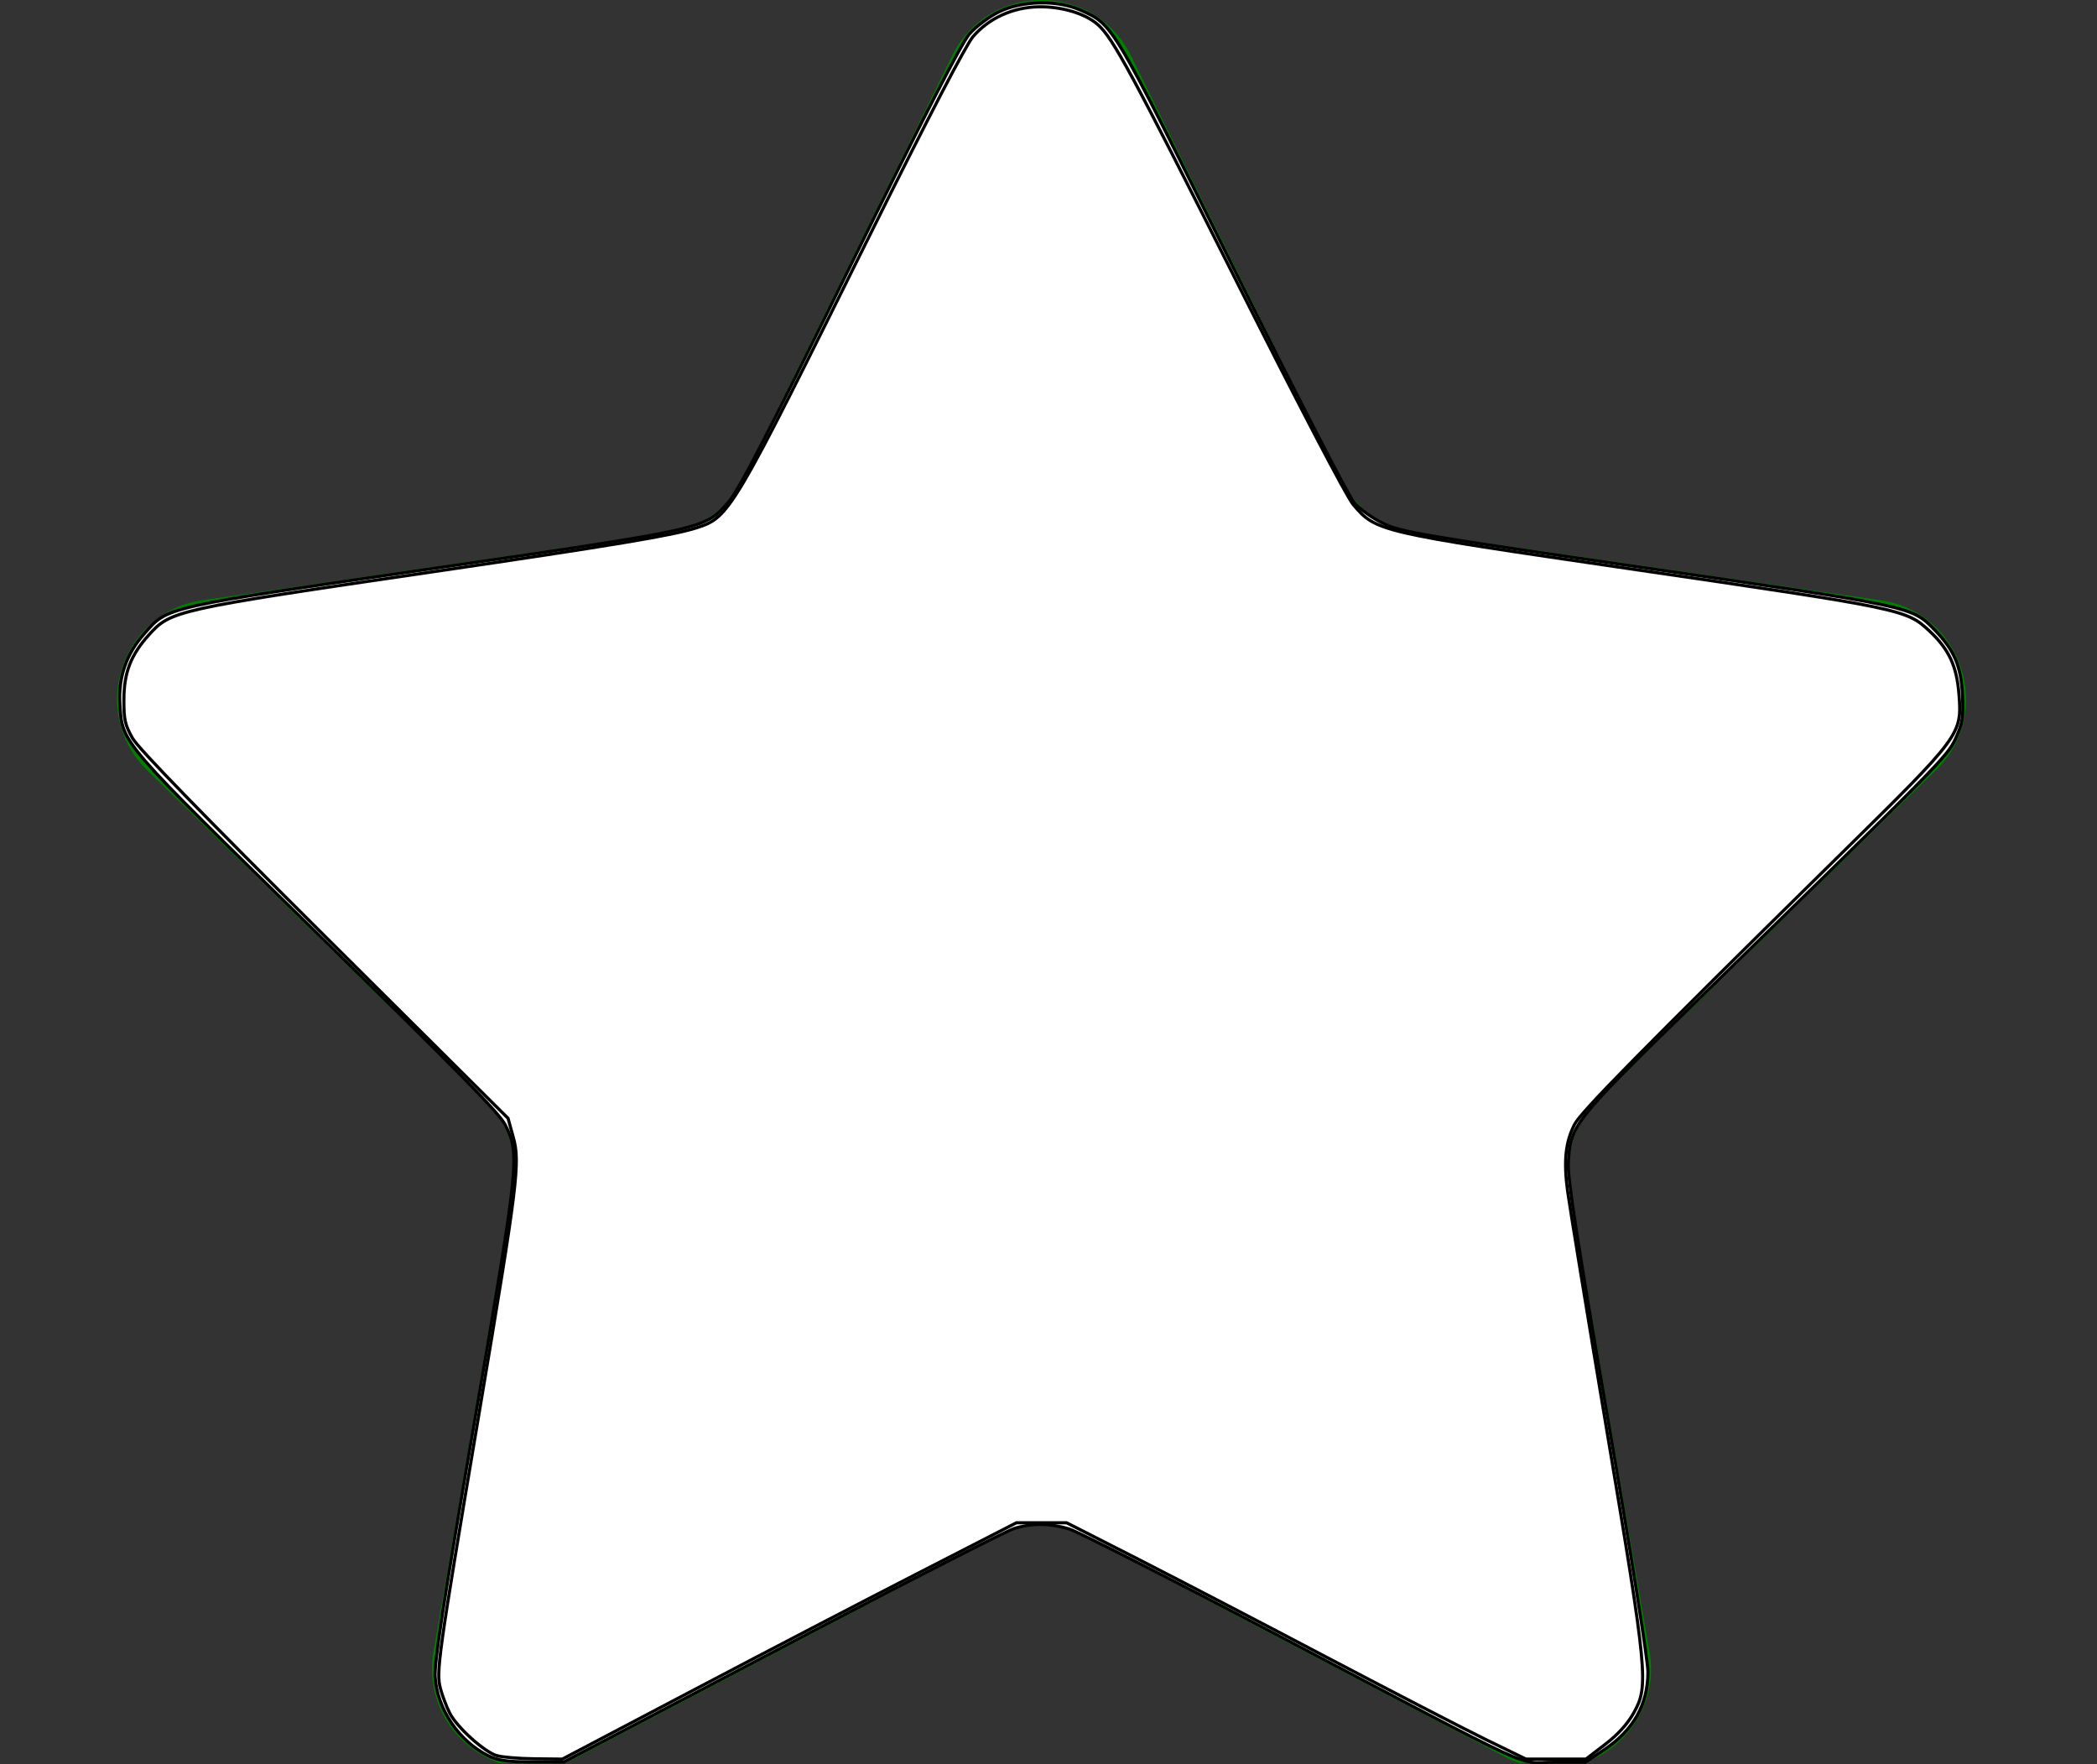 <?xml version="1.0" encoding="UTF-8" standalone="no"?>
<svg
   xmlns:dc="http://purl.org/dc/elements/1.1/"
   xmlns:cc="http://creativecommons.org/ns#"
   xmlns:rdf="http://www.w3.org/1999/02/22-rdf-syntax-ns#"
   xmlns:svg="http://www.w3.org/2000/svg"
   xmlns="http://www.w3.org/2000/svg"
   xmlns:sodipodi="http://sodipodi.sourceforge.net/DTD/sodipodi-0.dtd"
   xmlns:inkscape="http://www.inkscape.org/namespaces/inkscape"
   width="21.546"
   height="18.126"
   viewBox="0 0 21.546 18.126"
   fill="none"
   version="1.1"
   id="svg11"
   sodipodi:docname="star-w.svg"
   inkscape:version="1.0.2-2 (e86c870879, 2021-01-15)">
  <rect x="0" y="0" width="21.546" height="18.126" fill="#333333" stroke="none"/>
  <sodipodi:namedview
     pagecolor="#ffffff"
     bordercolor="#666666"
     borderopacity="1"
     objecttolerance="10"
     gridtolerance="10"
     guidetolerance="10"
     inkscape:pageopacity="0"
     inkscape:pageshadow="2"
     inkscape:window-width="1920"
     inkscape:window-height="1017"
     id="namedview13"
     showgrid="false"
     inkscape:zoom="31.513578"
     inkscape:cx="8.9989728"
     inkscape:cy="7.8563677"
     inkscape:window-x="1592"
     inkscape:window-y="-8"
     inkscape:window-maximized="1"
     inkscape:current-layer="svg11"
     inkscape:document-rotation="0" />
  <path
     fill-rule="evenodd"
     clip-rule="evenodd"
     d="m 10.417,0.985 2.143,4.342 c 0.149,0.302 0.437,0.511 0.77,0.56 l 4.792,0.696 c 0.839,0.122 1.174,1.153 0.567,1.745 l -3.467,3.38 c -0.241,0.235 -0.351,0.574 -0.294,0.906 l 0.818,4.773 c 0.143,0.836 -0.734,1.473 -1.485,1.079 L 9.976,16.212 c -0.298,-0.157 -0.654,-0.157 -0.952,0 l -4.286,2.253 C 3.987,18.86 3.11,18.222 3.253,17.387 L 4.072,12.614 C 4.129,12.282 4.019,11.943 3.778,11.708 L 0.31,8.328 C -0.297,7.736 0.038,6.705 0.877,6.583 L 5.669,5.887 C 6.003,5.839 6.291,5.629 6.44,5.327 L 8.583,0.985 c 0.375,-0.761 1.459,-0.761 1.835,0 z m 27,0 2.143,4.342 c 0.149,0.302 0.437,0.511 0.77,0.56 l 4.792,0.696 c 0.839,0.122 1.174,1.153 0.567,1.745 l -3.467,3.38 c -0.241,0.235 -0.351,0.574 -0.294,0.906 l 0.818,4.773 c 0.143,0.836 -0.734,1.473 -1.485,1.079 l -4.286,-2.253 c -0.298,-0.157 -0.654,-0.157 -0.952,0 l -4.286,2.253 c -0.751,0.395 -1.628,-0.243 -1.485,-1.079 l 0.818,-4.773 c 0.057,-0.332 -0.053,-0.671 -0.294,-0.906 L 27.31,8.328 C 26.703,7.736 27.038,6.705 27.877,6.583 l 4.792,-0.696 c 0.333,-0.048 0.622,-0.258 0.77,-0.56 l 2.143,-4.342 c 0.375,-0.761 1.459,-0.761 1.835,0 z M 66.56,5.327 64.417,0.985 c -0.375,-0.761 -1.46,-0.761 -1.835,0 l -2.143,4.342 c -0.149,0.302 -0.437,0.511 -0.77,0.56 l -4.792,0.696 c -0.839,0.122 -1.174,1.153 -0.567,1.745 l 3.467,3.38 c 0.241,0.235 0.351,0.574 0.294,0.906 l -0.818,4.773 c -0.143,0.836 0.734,1.474 1.485,1.079 l 4.286,-2.253 c 0.298,-0.157 0.654,-0.157 0.952,0 l 4.286,2.253 c 0.751,0.394 1.628,-0.243 1.485,-1.079 l -0.818,-4.773 c -0.057,-0.332 0.053,-0.671 0.294,-0.906 L 72.69,8.328 C 73.297,7.737 72.962,6.705 72.123,6.583 L 67.331,5.887 C 66.997,5.839 66.709,5.629 66.56,5.327 Z M 91.417,0.985 93.56,5.327 c 0.149,0.302 0.437,0.511 0.77,0.56 l 4.792,0.696 c 0.839,0.122 1.174,1.153 0.567,1.745 l -3.467,3.38 c -0.241,0.235 -0.351,0.574 -0.294,0.906 l 0.818,4.773 c 0.143,0.836 -0.734,1.473 -1.485,1.079 l -4.286,-2.253 c -0.298,-0.157 -0.654,-0.157 -0.952,0 l -4.286,2.253 c -0.751,0.395 -1.628,-0.243 -1.485,-1.079 l 0.818,-4.773 c 0.057,-0.332 -0.053,-0.671 -0.294,-0.906 L 81.31,8.328 C 80.703,7.736 81.038,6.705 81.877,6.583 l 4.792,-0.696 c 0.333,-0.048 0.622,-0.258 0.77,-0.56 l 2.143,-4.342 c 0.375,-0.761 1.459,-0.761 1.835,0 z M 120.56,5.327 118.417,0.985 c -0.375,-0.761 -1.459,-0.761 -1.834,0 L 114.44,5.327 c -0.149,0.302 -0.437,0.511 -0.771,0.56 l -4.792,0.696 c -0.839,0.122 -1.174,1.153 -0.567,1.745 l 3.468,3.38 c 0.241,0.235 0.351,0.574 0.294,0.906 l -0.819,4.773 c -0.143,0.836 0.734,1.474 1.485,1.079 l 4.286,-2.253 c 0.298,-0.157 0.654,-0.157 0.952,0 l 4.286,2.253 c 0.751,0.394 1.628,-0.243 1.485,-1.079 l -0.819,-4.773 c -0.057,-0.332 0.053,-0.671 0.294,-0.906 l 3.468,-3.38 c 0.607,-0.592 0.272,-1.623 -0.567,-1.745 L 121.331,5.887 C 120.997,5.839 120.709,5.629 120.56,5.327 Z"
     fill="url(#paint0_linear_154_8200)"
     id="path2"
     clip-path="url(#clipPath871)"
     style="fill:#008000"
     transform="translate(-25.798,-0.415)" />
  <defs
     id="defs9">
    <linearGradient
       id="paint0_linear_154_8200"
       x1="-37.63"
       y1="0.415"
       x2="120.66"
       y2="45.646"
       gradientUnits="userSpaceOnUse">
      <stop
         offset="0"
         stop-color="#67AF28"
         id="stop4" />
      <stop
         offset="1"
         stop-color="#6CDA0D"
         id="stop6" />
    </linearGradient>
    <clipPath
       clipPathUnits="userSpaceOnUse"
       id="clipPath871">
      <rect
         style="fill:#ffffff;stroke:#3d4f3c;stroke-linecap:square;paint-order:fill markers stroke"
         id="rect873"
         width="21.546"
         height="18.5"
         x="25.798"
         y="0.032" />
    </clipPath>
  </defs>
  <path
     style="fill:#ffffff;stroke:#000000;stroke-width:0.032;stroke-linecap:square;stroke-opacity:1;paint-order:fill markers stroke"
     d="M 5.017,18.04 C 4.716,17.89 4.495,17.564 4.471,17.234 4.46,17.087 4.552,16.488 4.874,14.615 5.336,11.931 5.344,11.86 5.19,11.556 5.13,11.436 4.685,10.983 3.262,9.593 1.222,7.599 1.258,7.641 1.232,7.238 1.215,6.96 1.296,6.722 1.481,6.513 1.728,6.231 1.659,6.247 4.462,5.839 7.278,5.43 7.234,5.439 7.485,5.158 7.587,5.045 7.882,4.473 8.729,2.749 9.489,1.203 9.878,0.445 9.96,0.35 10.026,0.274 10.161,0.173 10.261,0.123 c 0.243,-0.119 0.606,-0.126 0.848,-0.016 0.331,0.151 0.313,0.121 1.554,2.625 0.671,1.353 1.192,2.366 1.252,2.435 0.057,0.065 0.191,0.16 0.299,0.212 0.182,0.088 0.374,0.12 2.706,0.458 2.733,0.396 2.724,0.394 2.956,0.633 0.205,0.211 0.275,0.377 0.288,0.679 0.01,0.226 4.16e-4,0.283 -0.07,0.437 -0.086,0.188 -0.149,0.251 -2.742,2.778 -1.178,1.147 -1.219,1.199 -1.238,1.586 -0.008,0.157 0.09,0.792 0.404,2.615 0.237,1.375 0.414,2.495 0.414,2.611 0,0.338 -0.148,0.6 -0.453,0.804 l -0.189,0.126 h -0.33 c -0.393,0 -0.062,0.153 -2.852,-1.315 -1.082,-0.569 -2.038,-1.056 -2.124,-1.082 -0.194,-0.058 -0.378,-0.06 -0.561,-0.005 -0.077,0.023 -1.011,0.5 -2.076,1.059 -1.064,0.559 -2.074,1.09 -2.245,1.179 l -0.31,0.162 -0.325,-0.001 c -0.259,-10e-4 -0.35,-0.014 -0.451,-0.064 z"
     id="path835" />
  <path
     style="fill:#ffffff;stroke:#000000;stroke-width:0.032;stroke-linecap:square;stroke-opacity:1;paint-order:fill markers stroke"
     d="m 5.107,18.04 c -0.129,-0.038 -0.411,-0.291 -0.486,-0.438 -0.032,-0.063 -0.075,-0.175 -0.095,-0.25 -0.047,-0.173 -0.027,-0.312 0.394,-2.816 0.4,-2.38 0.427,-2.594 0.352,-2.857 L 5.22,11.49 3.337,9.618 C 2.074,8.362 1.425,7.693 1.363,7.587 1.285,7.45 1.272,7.395 1.273,7.19 1.274,6.91 1.343,6.731 1.53,6.523 1.755,6.273 1.799,6.263 4.461,5.873 6.289,5.605 6.921,5.5 7.157,5.423 7.496,5.314 7.516,5.281 8.946,2.398 9.529,1.222 9.926,0.46 9.997,0.377 10.161,0.186 10.407,0.074 10.674,0.07 c 0.234,-0.004 0.478,0.069 0.606,0.183 0.154,0.136 0.346,0.492 1.418,2.624 0.642,1.277 1.141,2.232 1.206,2.308 0.237,0.277 0.247,0.279 2.822,0.656 2.824,0.413 2.86,0.42 3.096,0.64 0.203,0.189 0.284,0.364 0.306,0.656 0.031,0.411 0.024,0.42 -1.233,1.657 -2.034,2.003 -2.651,2.63 -2.717,2.759 -0.093,0.182 -0.113,0.374 -0.072,0.682 0.02,0.148 0.201,1.254 0.403,2.459 0.42,2.504 0.432,2.629 0.278,2.904 -0.065,0.116 -0.164,0.225 -0.295,0.325 l -0.197,0.151 -0.308,-2.4e-5 -0.308,-2.4e-5 -0.413,-0.201 C 15.039,17.762 14.297,17.378 13.616,17.02 12.935,16.661 12.059,16.206 11.669,16.007 l -0.71,-0.361 h -0.258 -0.258 l -1,0.513 c -0.55,0.282 -1.599,0.828 -2.332,1.214 l -1.333,0.701 -0.286,-0.003 c -0.157,-0.002 -0.33,-0.016 -0.385,-0.032 z"
     id="path837" />
</svg>
